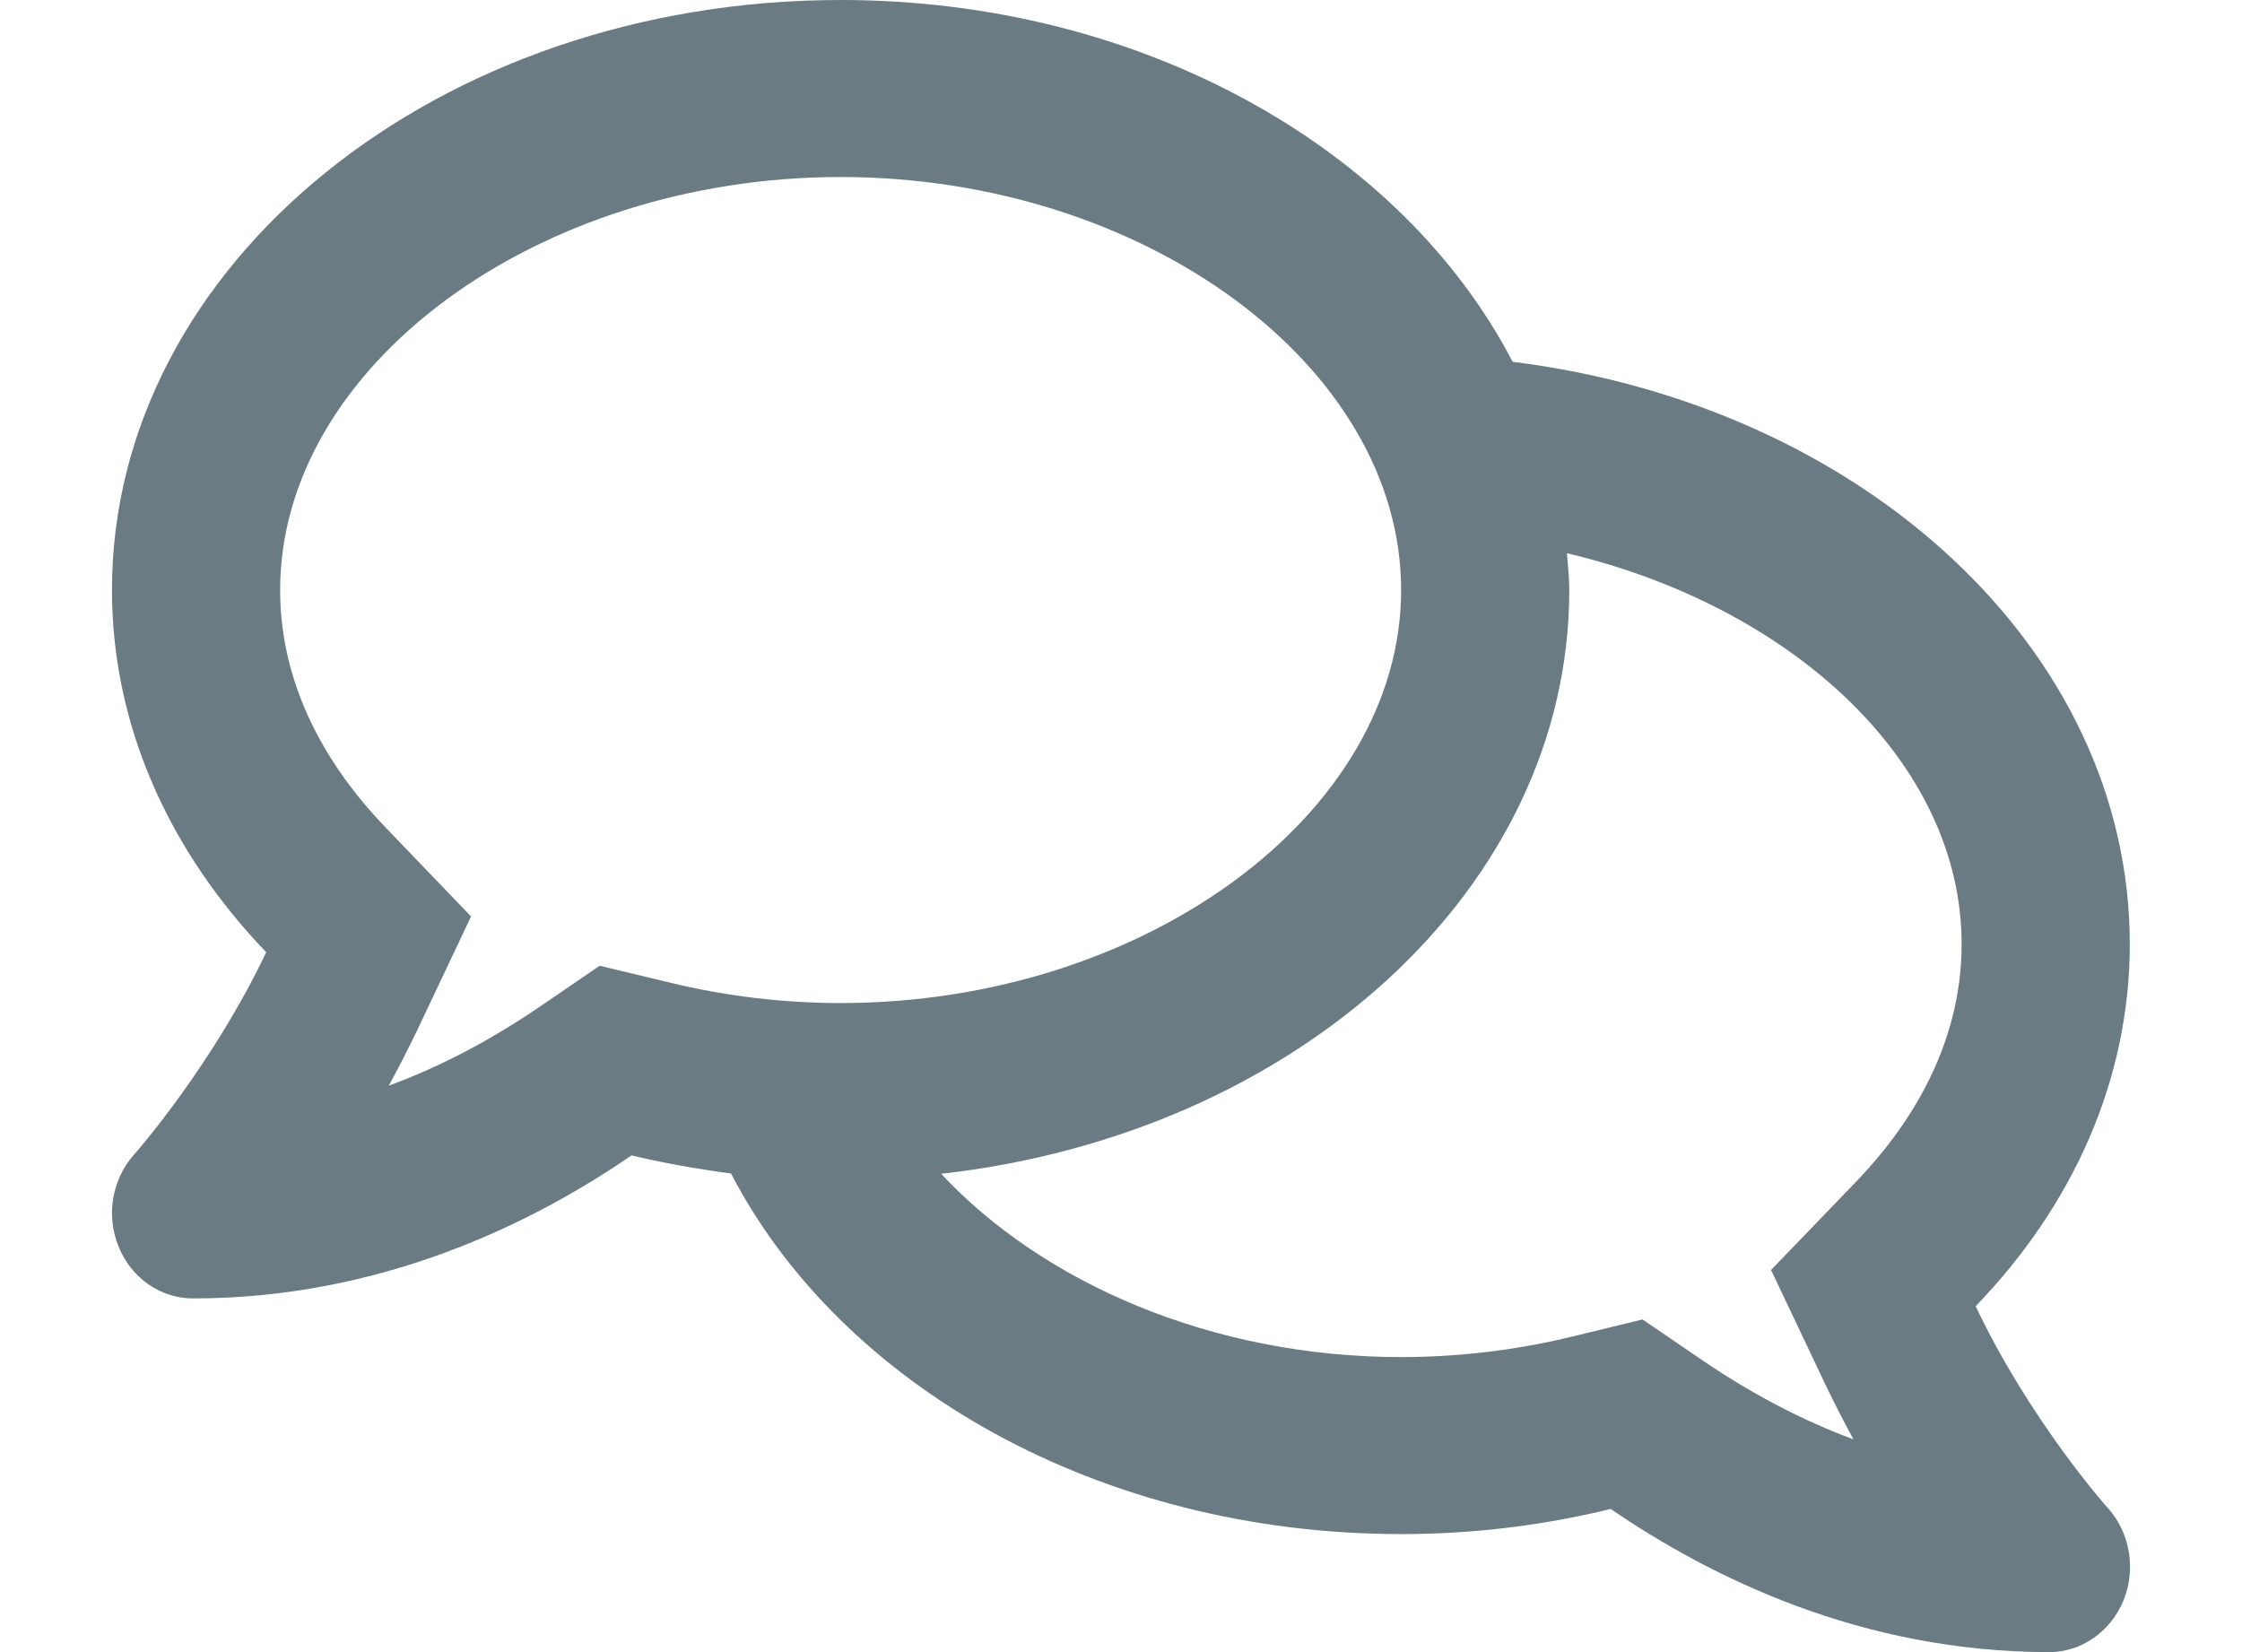 <svg width="19" height="14" viewBox="0 0 19 14" fill="none" xmlns="http://www.w3.org/2000/svg">
<path d="M16.743 11.069C17.56 10.222 18.049 9.159 18.049 8C18.049 5.5 15.778 3.434 12.819 3.066C11.883 1.266 9.686 0 7.124 0C3.713 0 0.949 2.237 0.949 5C0.949 6.156 1.439 7.219 2.256 8.069C1.801 9.028 1.148 9.772 1.136 9.784C0.949 9.994 0.896 10.3 1.006 10.566C1.113 10.831 1.362 11.003 1.635 11.003C3.223 11.003 4.506 10.372 5.352 9.791C5.625 9.856 5.907 9.906 6.195 9.944C7.127 11.738 9.315 13 11.874 13C12.492 13 13.086 12.925 13.65 12.787C14.496 13.366 15.775 14 17.367 14C17.64 14 17.886 13.828 17.996 13.562C18.103 13.297 18.052 12.991 17.865 12.781C17.854 12.772 17.197 12.028 16.743 11.069ZM5.082 8.184L4.574 8.531C4.156 8.816 3.728 9.041 3.295 9.2C3.375 9.053 3.455 8.897 3.532 8.738L3.992 7.766L3.256 7C2.855 6.581 2.374 5.897 2.374 5C2.374 3.103 4.551 1.5 7.124 1.5C9.698 1.5 11.874 3.103 11.874 5C11.874 6.897 9.698 8.5 7.124 8.5C6.635 8.5 6.145 8.441 5.67 8.325L5.082 8.184ZM15.743 10L15.009 10.762L15.47 11.734C15.547 11.894 15.627 12.05 15.707 12.197C15.274 12.037 14.846 11.812 14.428 11.528L13.92 11.181L13.329 11.325C12.854 11.441 12.364 11.5 11.874 11.5C10.271 11.5 8.84 10.872 7.976 9.947C10.984 9.609 13.299 7.528 13.299 5C13.299 4.894 13.287 4.791 13.279 4.688C15.191 5.141 16.624 6.463 16.624 8C16.624 8.897 16.143 9.581 15.743 10Z" fill="#6A7B83"/>
</svg>
